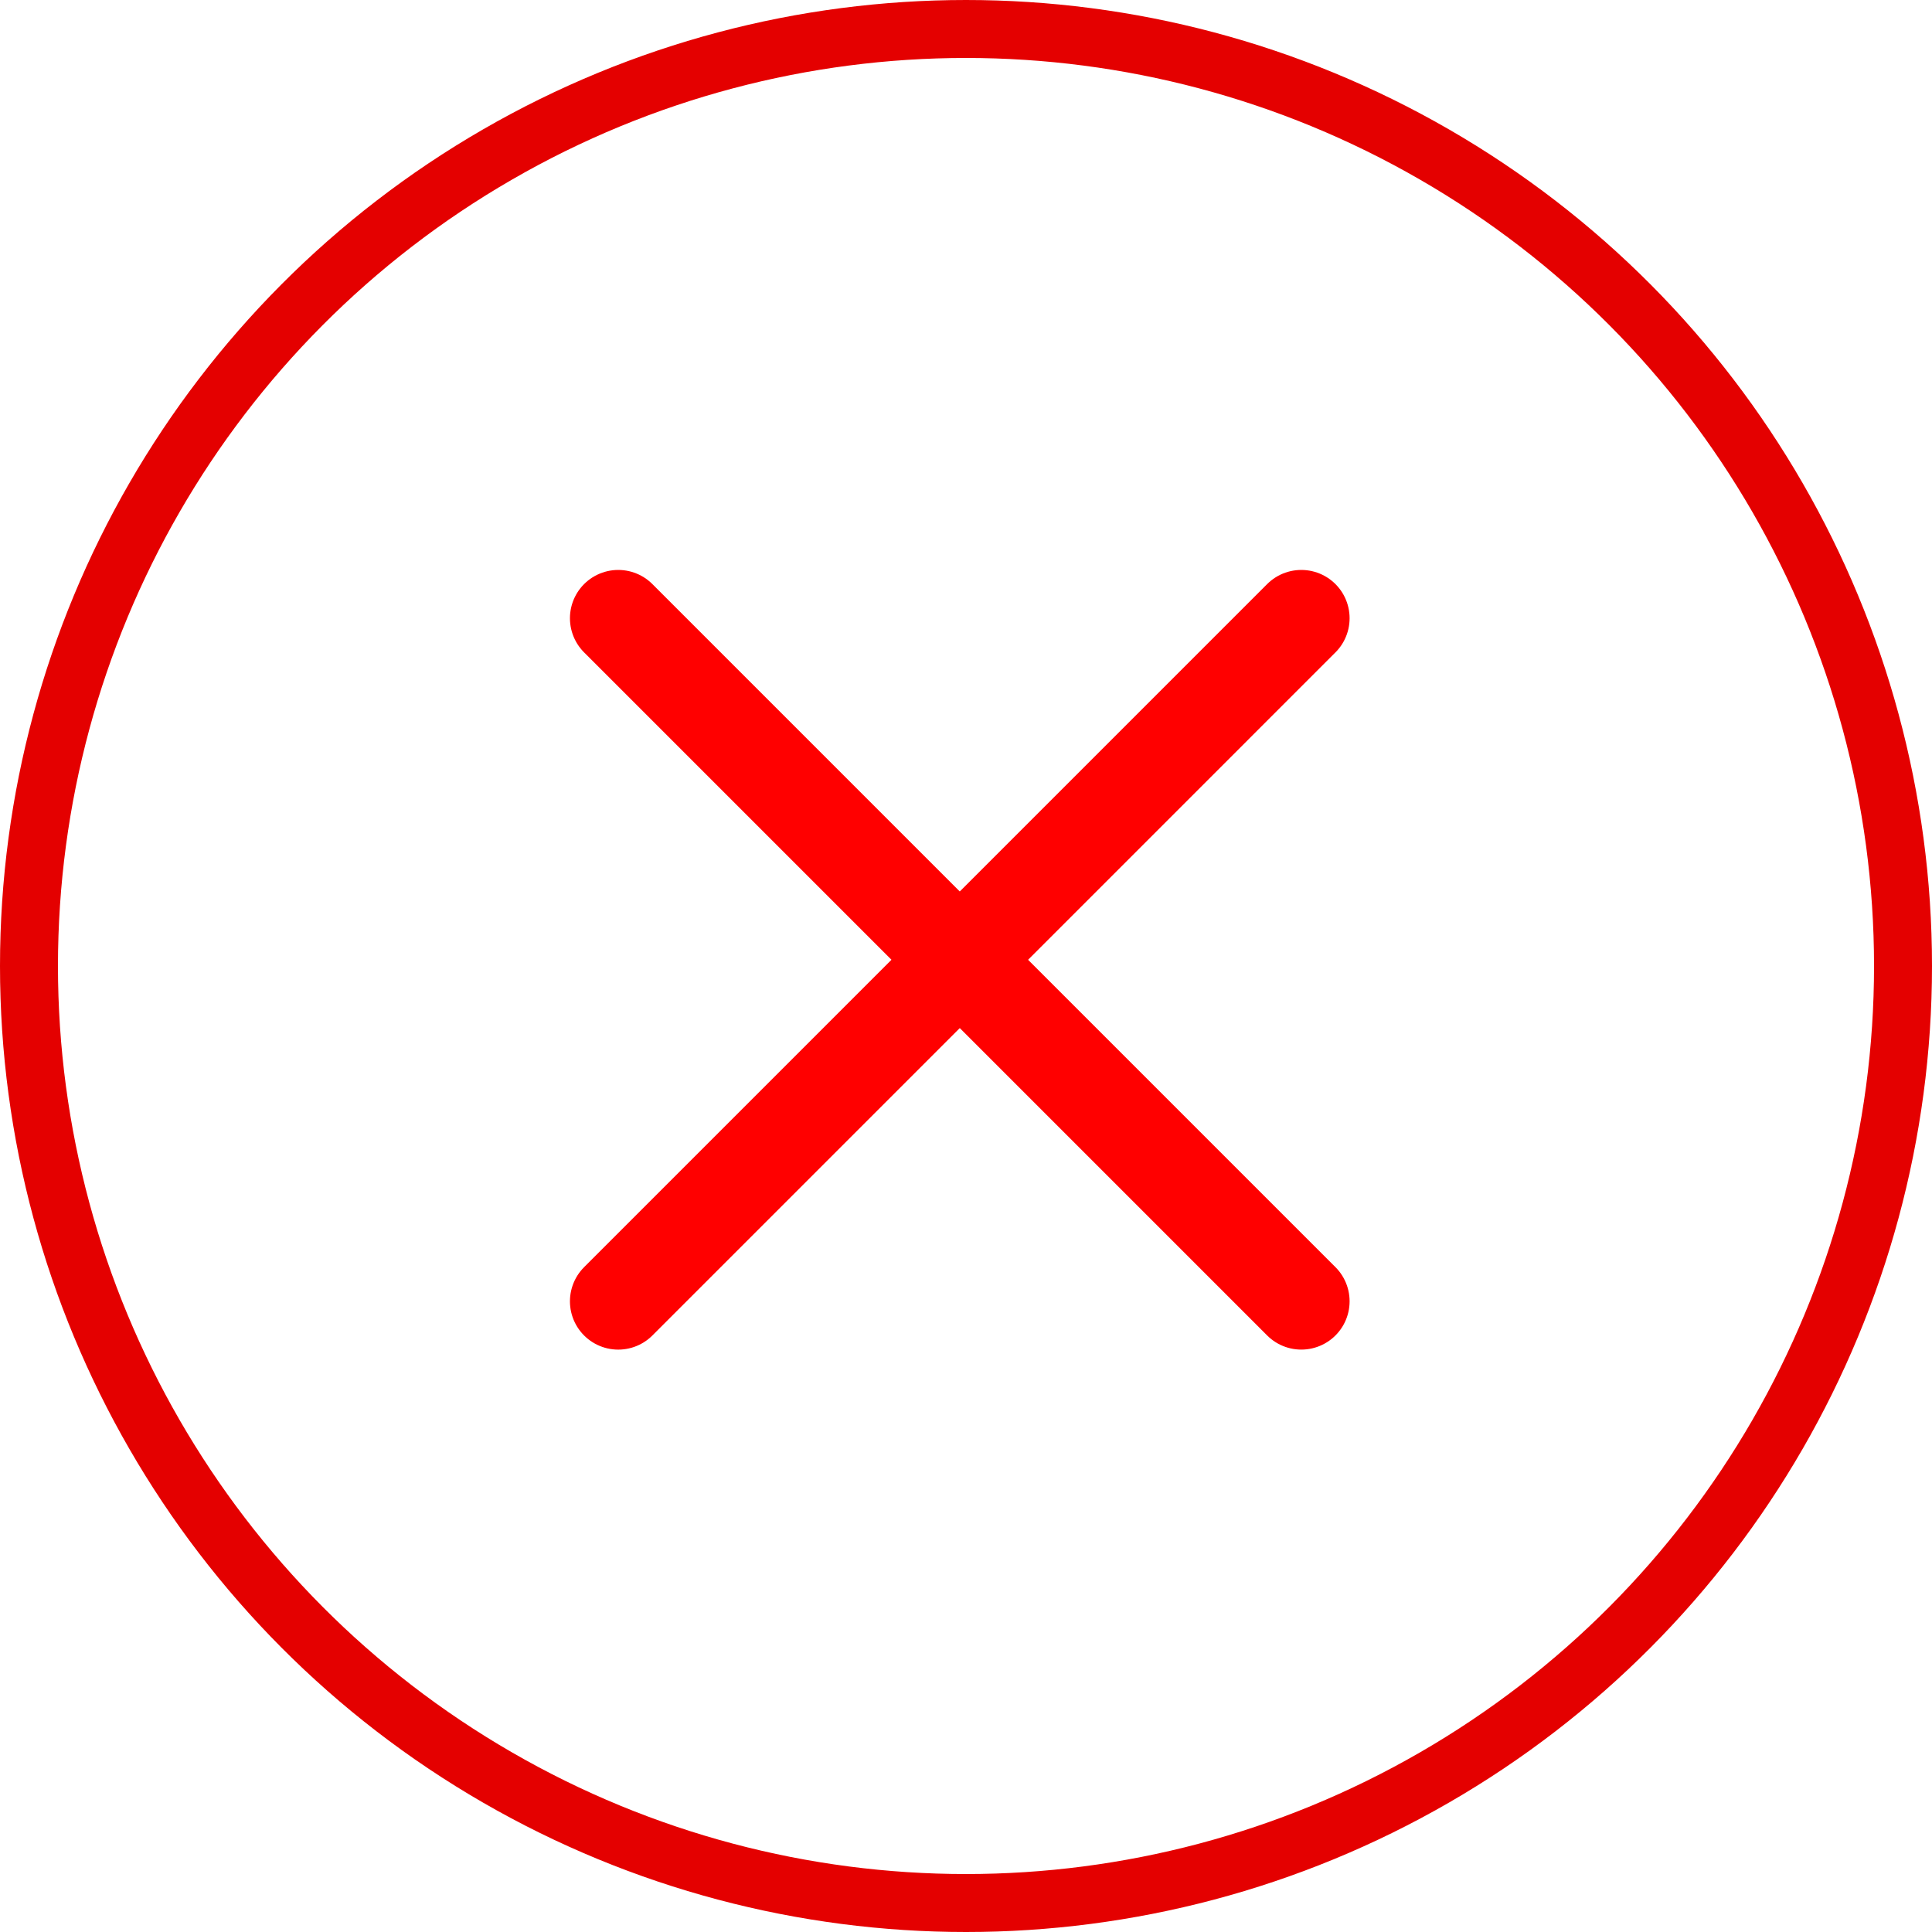 <svg width="100" height="100" viewBox="0 0 100 100" fill="none" xmlns="http://www.w3.org/2000/svg">
<circle cx="50" cy="50" r="48.5" stroke="#E40000" stroke-width="3"/>
<path d="M32 32L67.355 67.355" stroke="#FF0000" stroke-width="5" stroke-linecap="round"/>
<path d="M32 67.356L67.355 32" stroke="#FF0000" stroke-width="5" stroke-linecap="round"/>
</svg>

